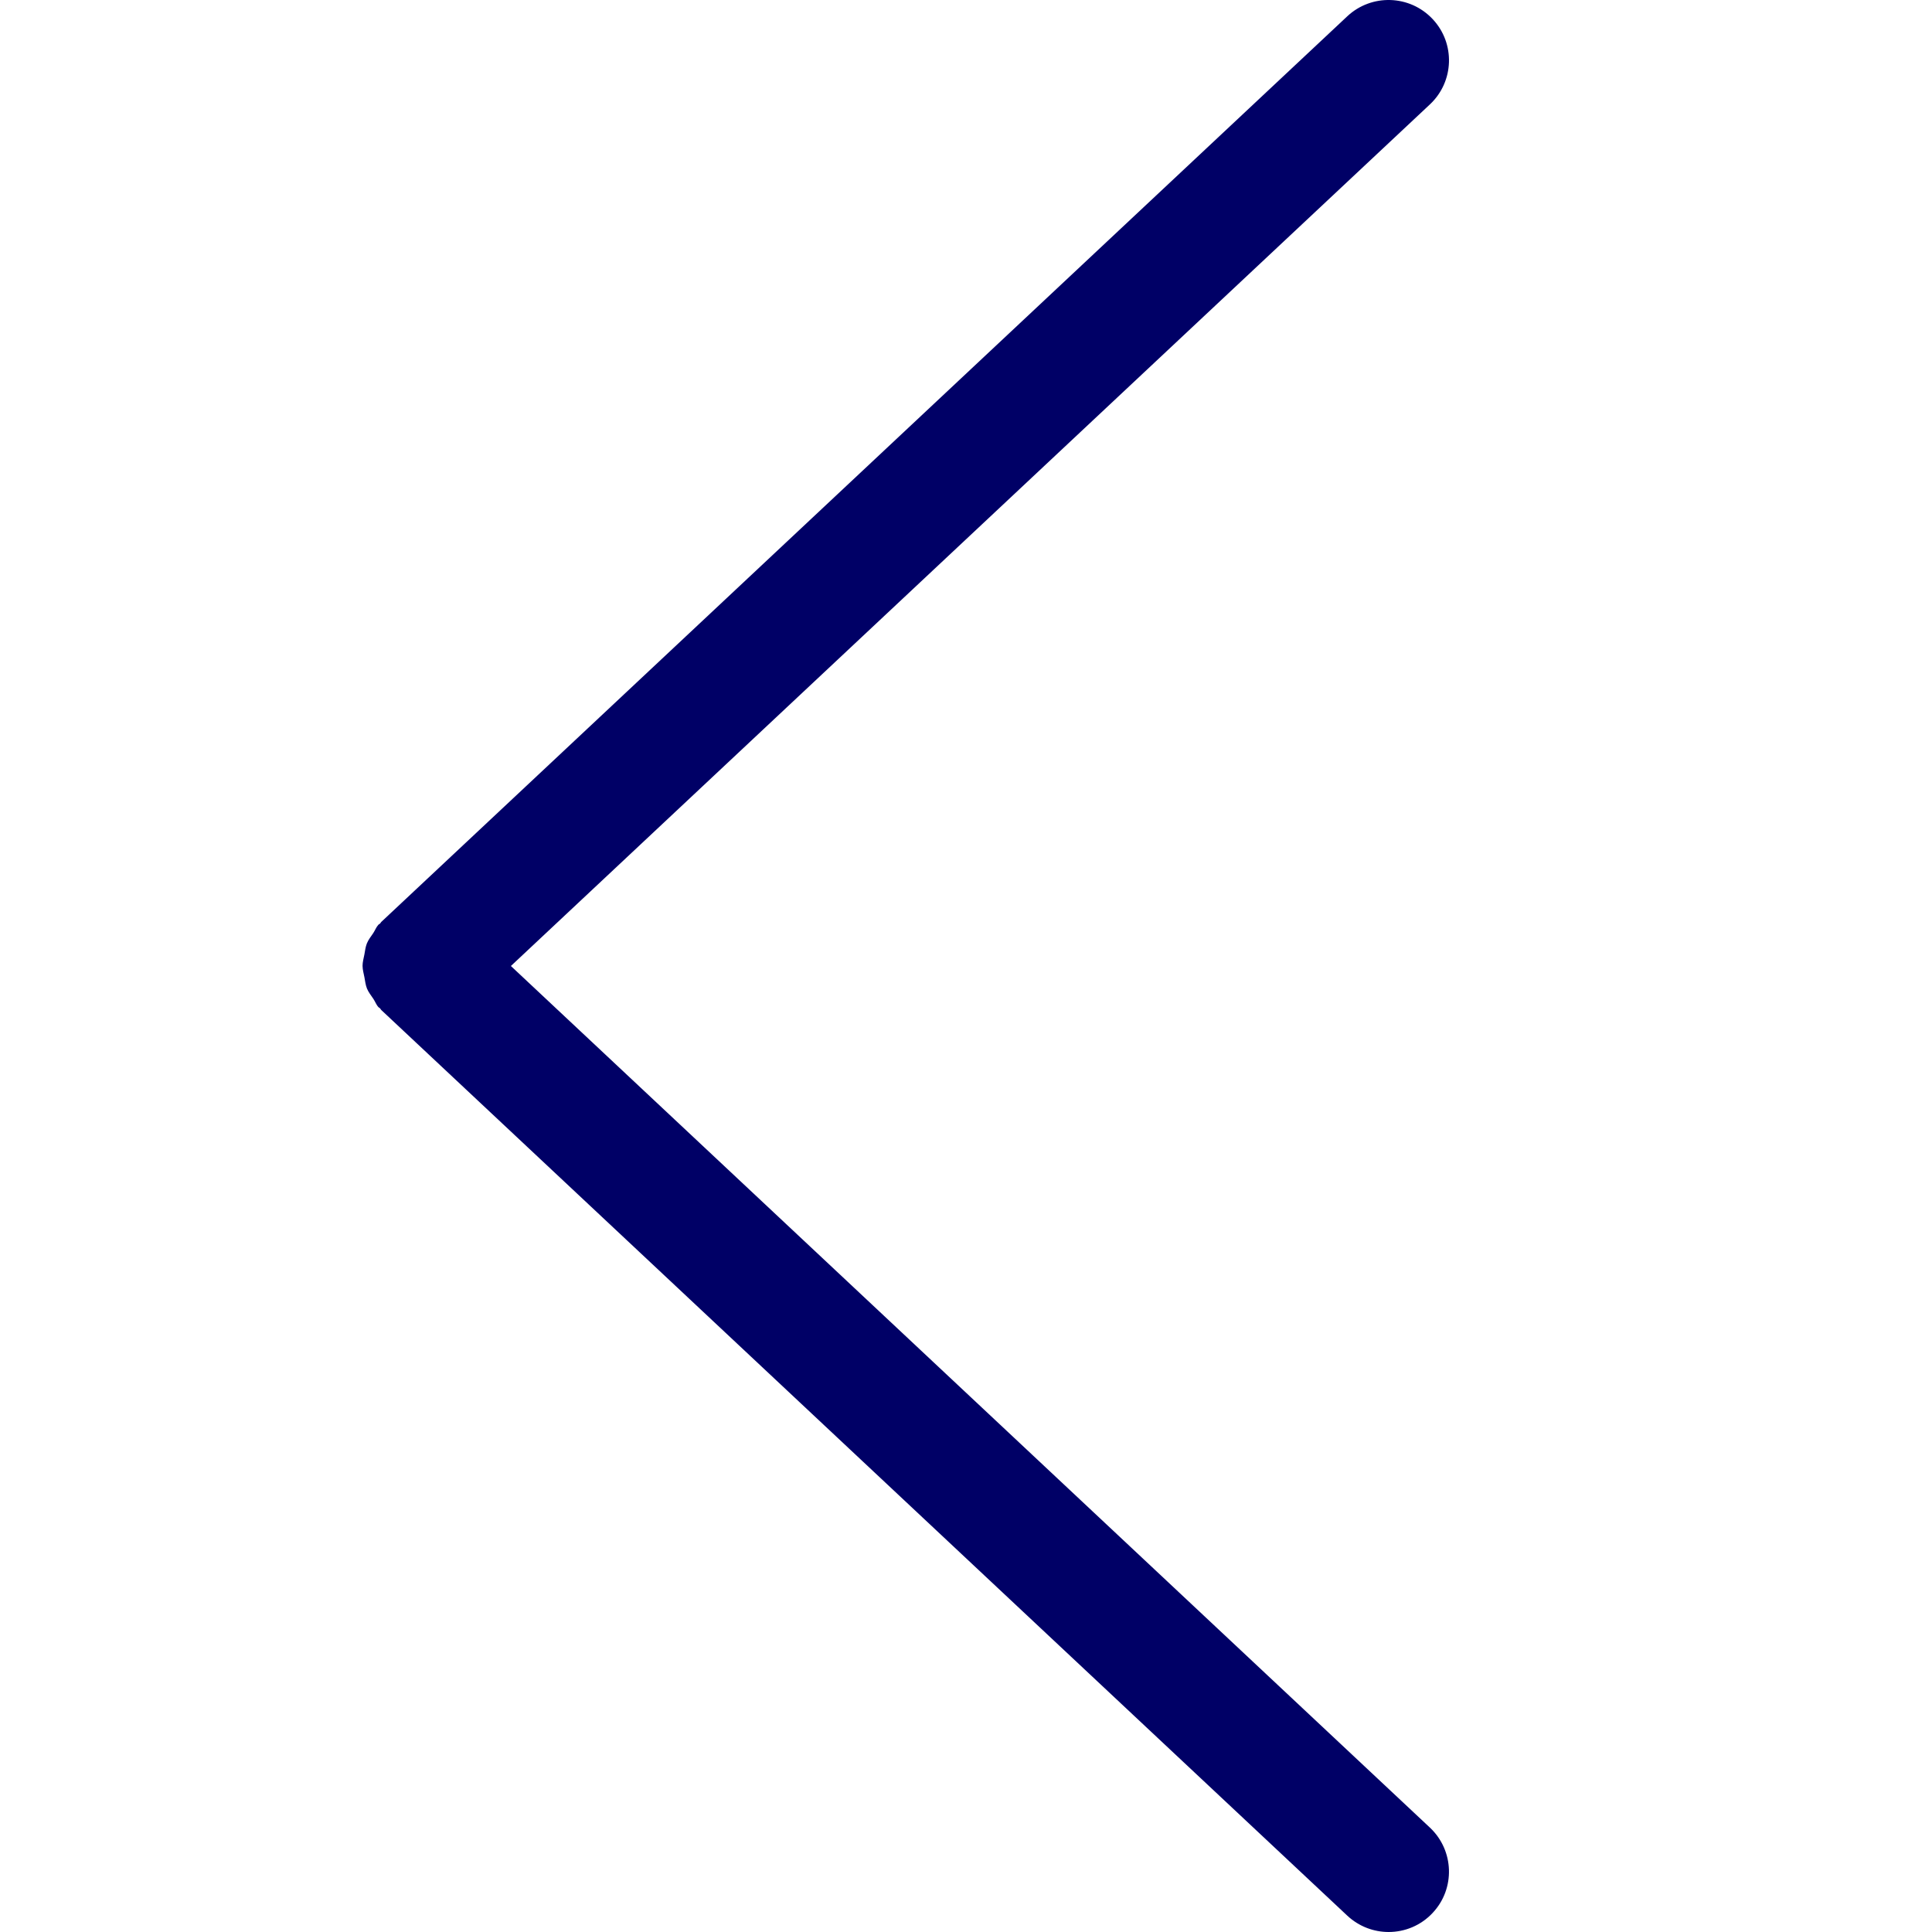<?xml version="1.0" encoding="utf-8"?>
<!-- Generator: Adobe Illustrator 18.0.0, SVG Export Plug-In . SVG Version: 6.00 Build 0)  -->
<!DOCTYPE svg PUBLIC "-//W3C//DTD SVG 1.1//EN" "http://www.w3.org/Graphics/SVG/1.1/DTD/svg11.dtd">
<svg version="1.1" id="Icons" xmlns="http://www.w3.org/2000/svg" xmlns:xlink="http://www.w3.org/1999/xlink" x="0px" y="0px"
	 viewBox="0 0 32 32" enable-background="new 0 0 32 32" xml:space="preserve">

<path fill="#000066" d="M6.036,16.187c0.012,0.063,0.018,0.126,0.042,0.186c0.025,0.062,0.068,0.114,0.106,0.171
	c0.031,0.046,0.047,0.098,0.086,0.139c0.007,0.008,0.018,0.01,0.025,0.018c0.008,0.008,0.011,0.02,0.02,0.028l16,15
	C22.509,31.91,22.755,32,23,32c0.267,0,0.533-0.106,0.729-0.316c0.378-0.402,0.357-1.035-0.045-1.413L8.462,16L23.684,1.729
	c0.403-0.378,0.423-1.011,0.045-1.413c-0.378-0.403-1.011-0.423-1.414-0.046l-16,15c-0.009,0.008-0.011,0.019-0.02,0.027
	c-0.008,0.008-0.018,0.01-0.026,0.018c-0.039,0.042-0.056,0.093-0.086,0.139c-0.038,0.057-0.081,0.109-0.106,0.171
	c-0.024,0.06-0.03,0.123-0.042,0.186c-0.012,0.063-0.03,0.123-0.03,0.187C6.006,16.064,6.024,16.124,6.036,16.187z"/>
</svg>
